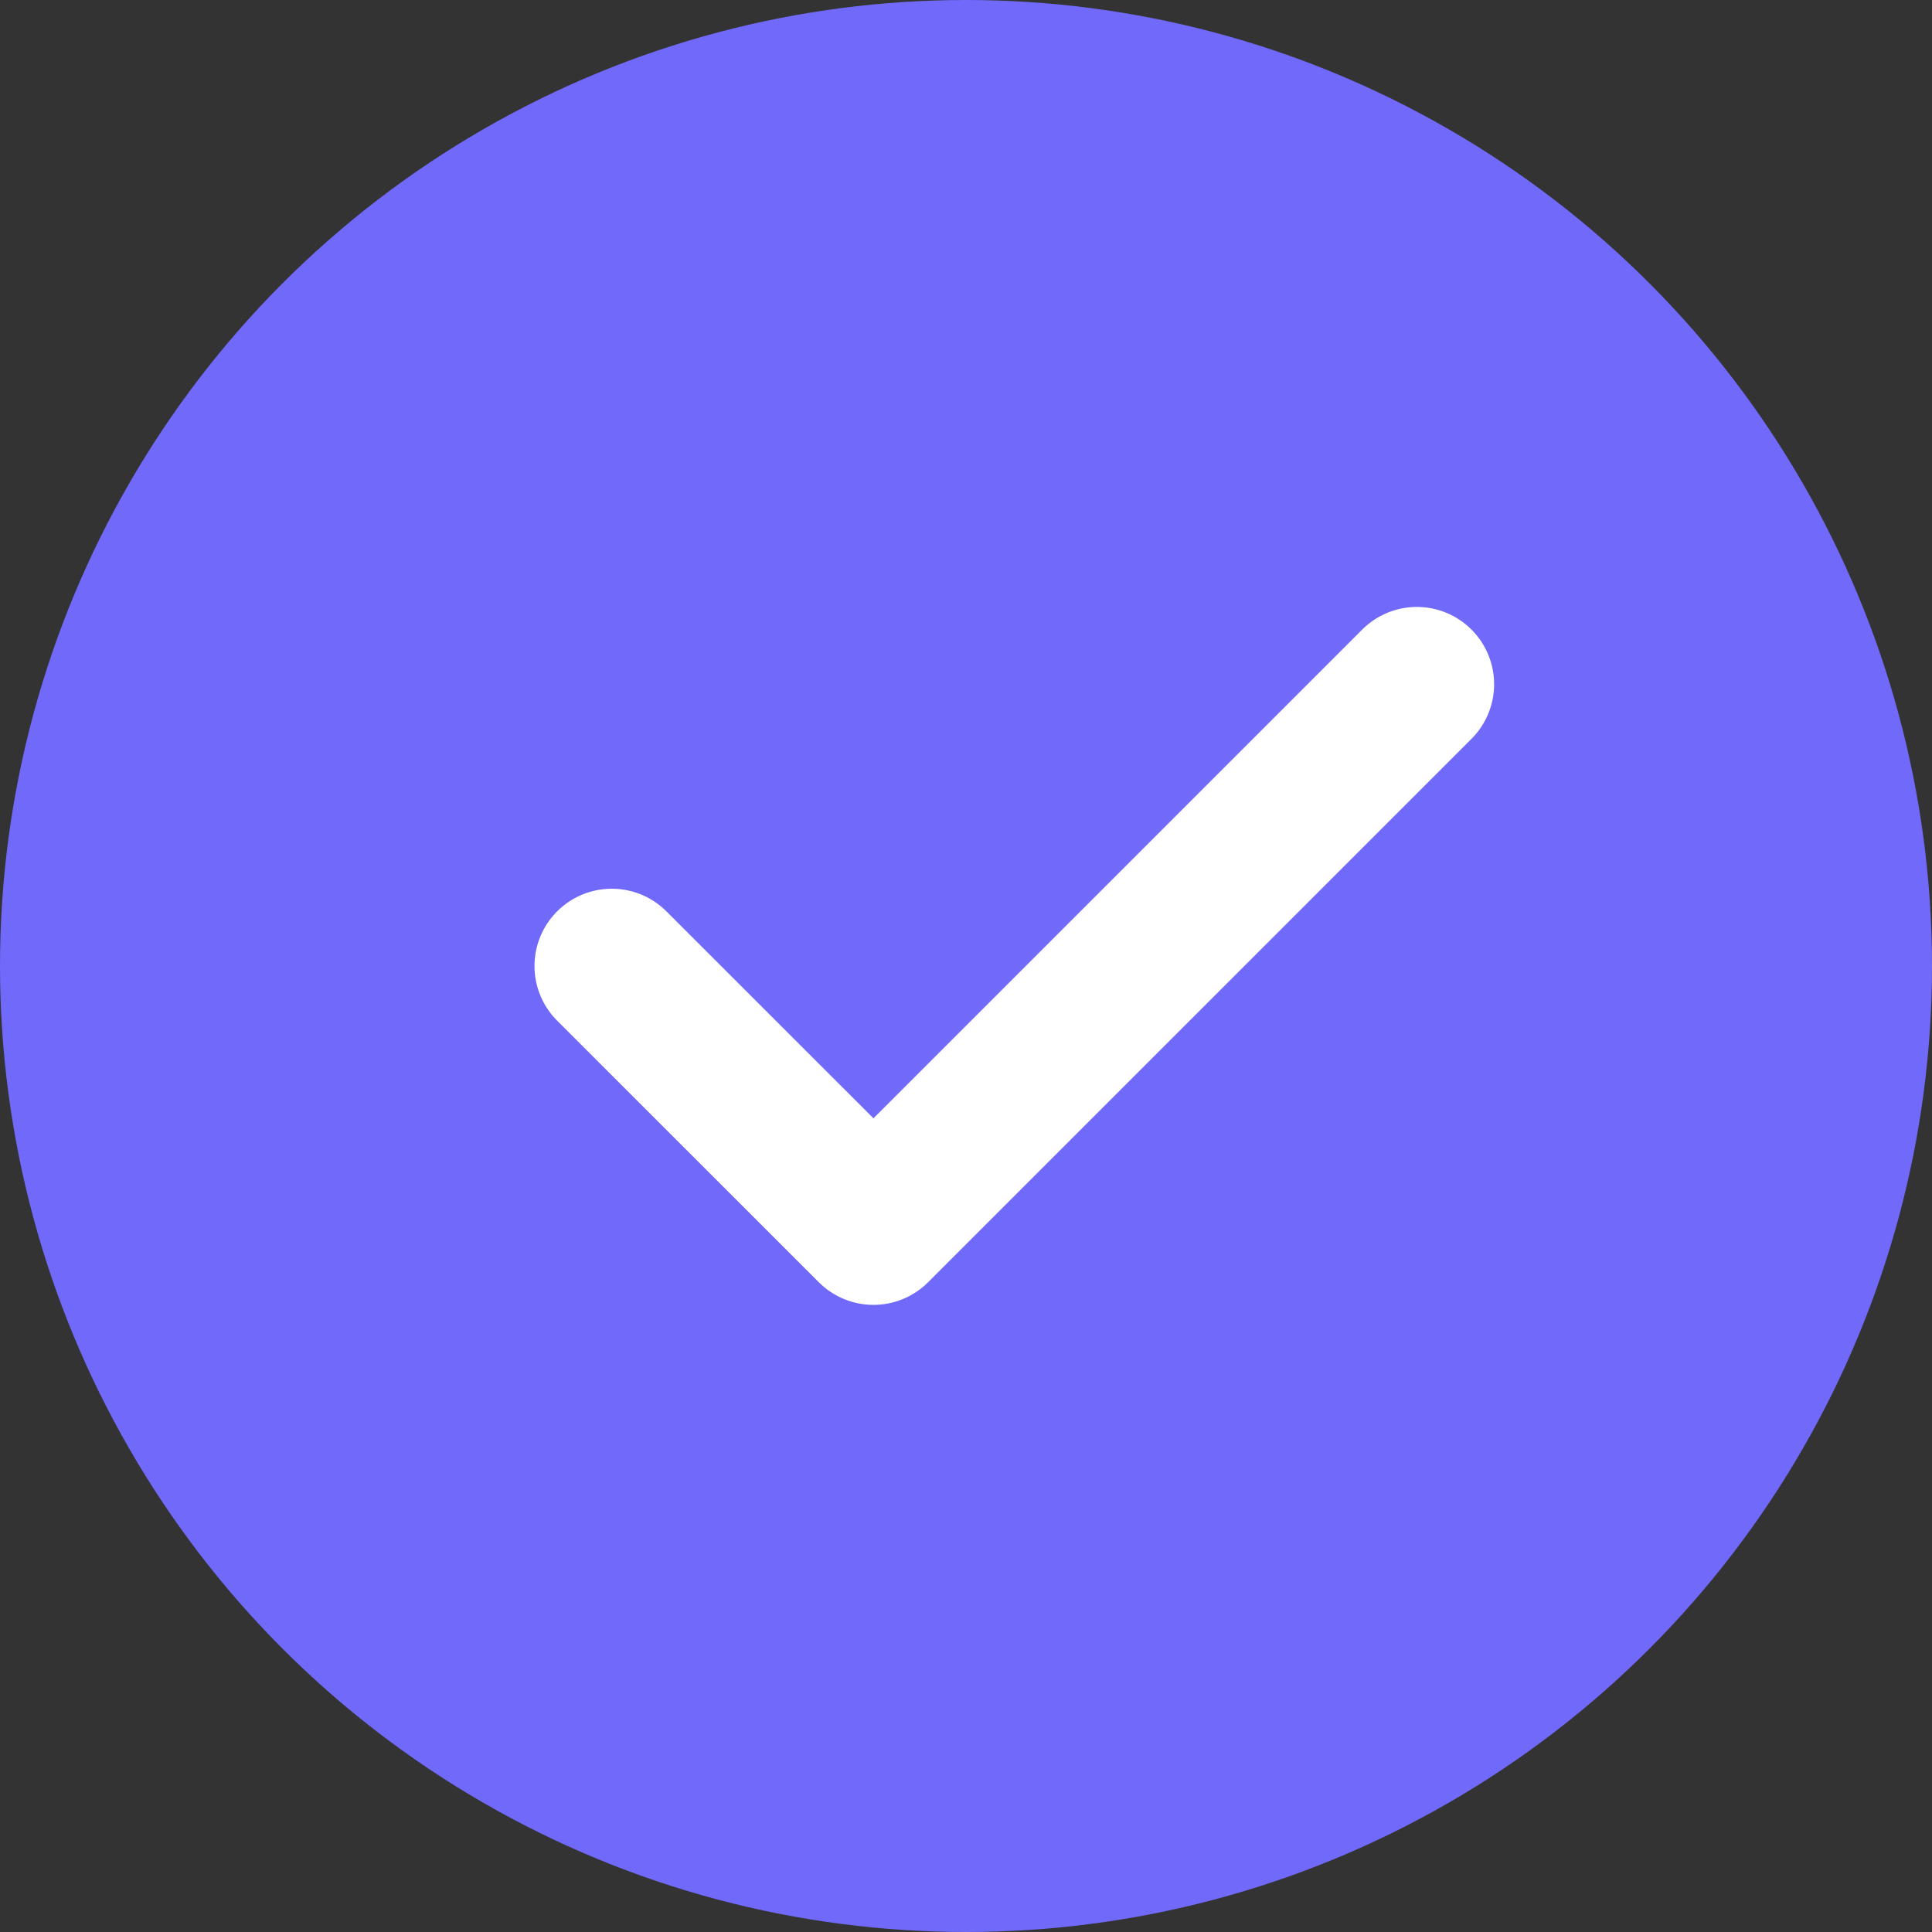 <svg width="20" height="20" viewBox="0 0 20 20" fill="none" xmlns="http://www.w3.org/2000/svg">
  <rect x="0" y="0" width="20" height="20" fill="#333333" stroke="none"/>
  <circle cx="10" cy="10" r="10" fill="#7069FA"/>
  <path d="M14.667 7.083L9.042 12.708L6.333 10" stroke="white" stroke-width="1.6" stroke-linecap="round" stroke-linejoin="round"/>
</svg>
